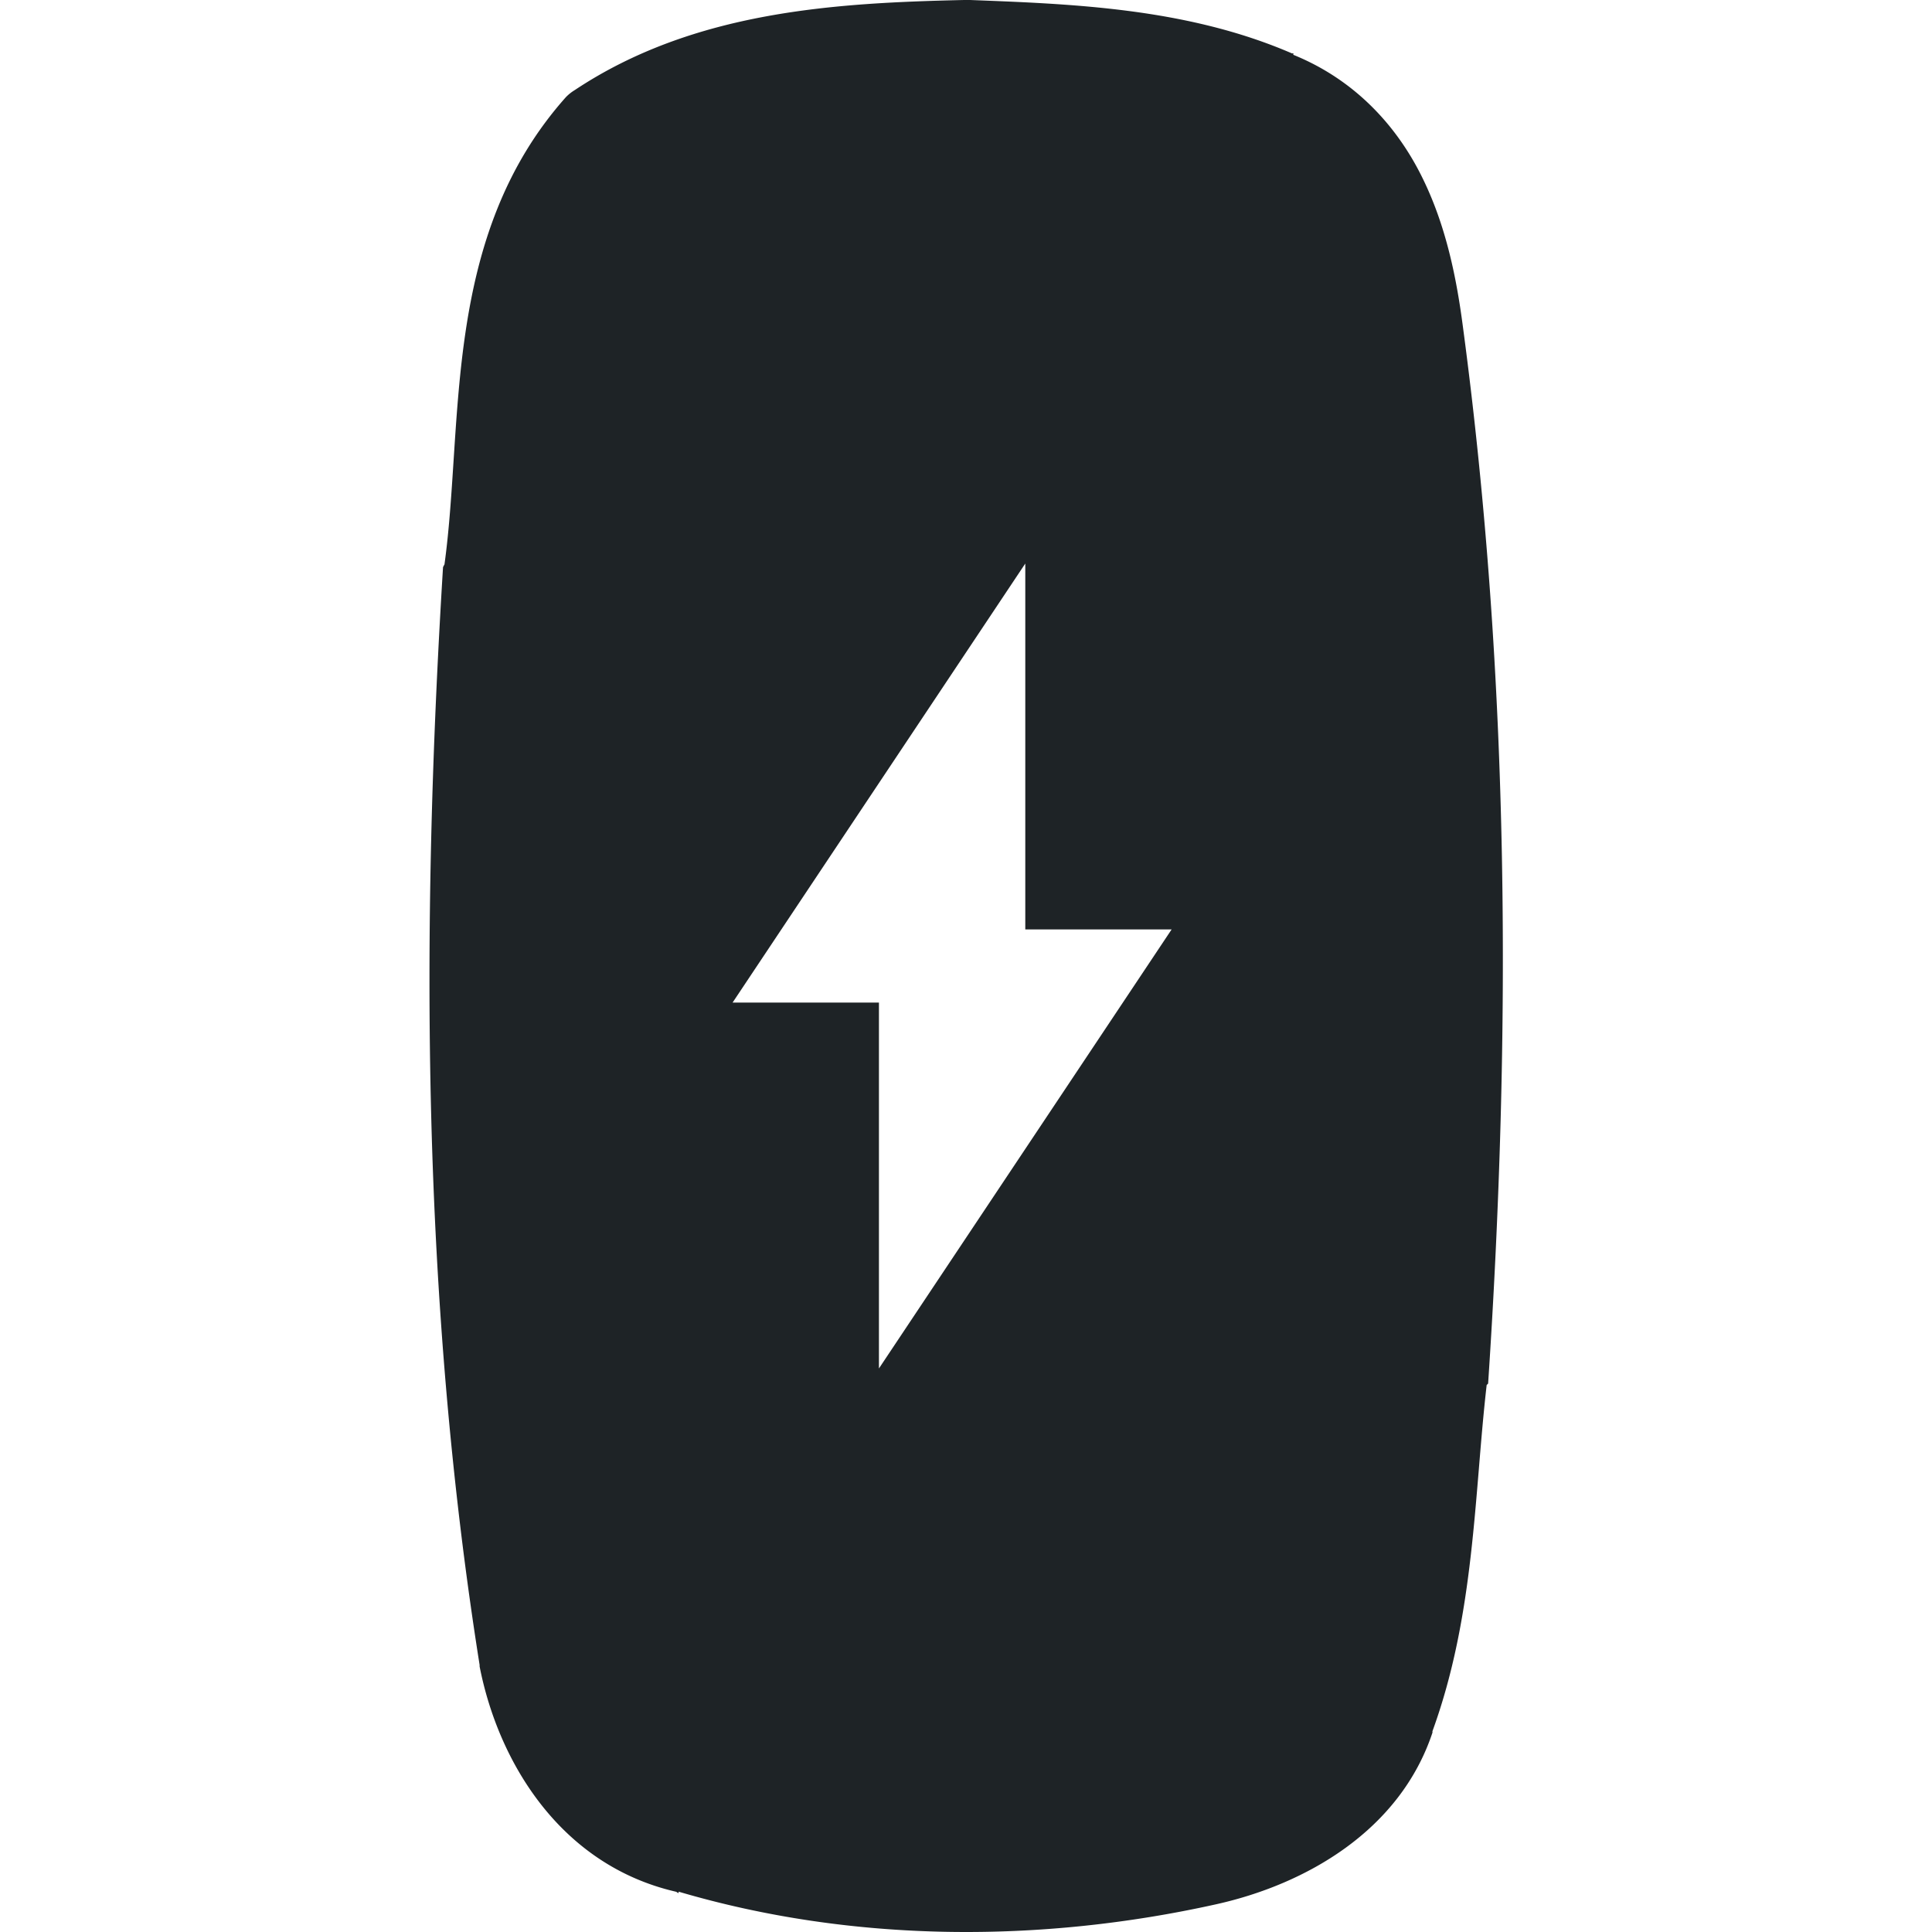 <svg version="1.0" viewBox="0 0 16 16" xmlns="http://www.w3.org/2000/svg">
    <path d="m8.491 4.667-2.424 3.636h1.212v3.03l2.424-3.636h-1.212zm-0.507-4.667c-1.05 0.024-2.232 0.086-3.224 0.746a0.372 0.358 0 0 0-0.073 0.058c-1.031 1.157-0.844 2.692-1.006 3.87a0.372 0.358 0 0 0-0.012 0.023c-0.186 3.018-0.176 6.077 0.303 9.092a0.372 0.358 0 0 0 0 0.012c0.156 0.798 0.673 1.645 1.624 1.865 0.009 0.002 0.015 0.01 0.024 0.012v-0.012c1.444 0.426 3.003 0.426 4.449 0.105 0.749-0.166 1.524-0.612 1.794-1.422 0.001-0.003-0.001-0.008 0-0.012 0.352-0.967 0.345-1.963 0.449-2.867a0.372 0.358 0 0 0 0.012-0.012c0.193-2.901 0.18-5.83-0.206-8.731-0.053-0.411-0.14-0.864-0.352-1.282-0.209-0.413-0.552-0.787-1.055-0.991-0.002-7.703e-4 0.002-0.011 0-0.012-0.004-0.001-0.009 0.001-0.012 0-0.879-0.38-1.84-0.41-2.691-0.443a0.372 0.358 0 0 0-0.024 0z" color="#495156" fill="#1e2326" fill-rule="evenodd"/>
</svg>
